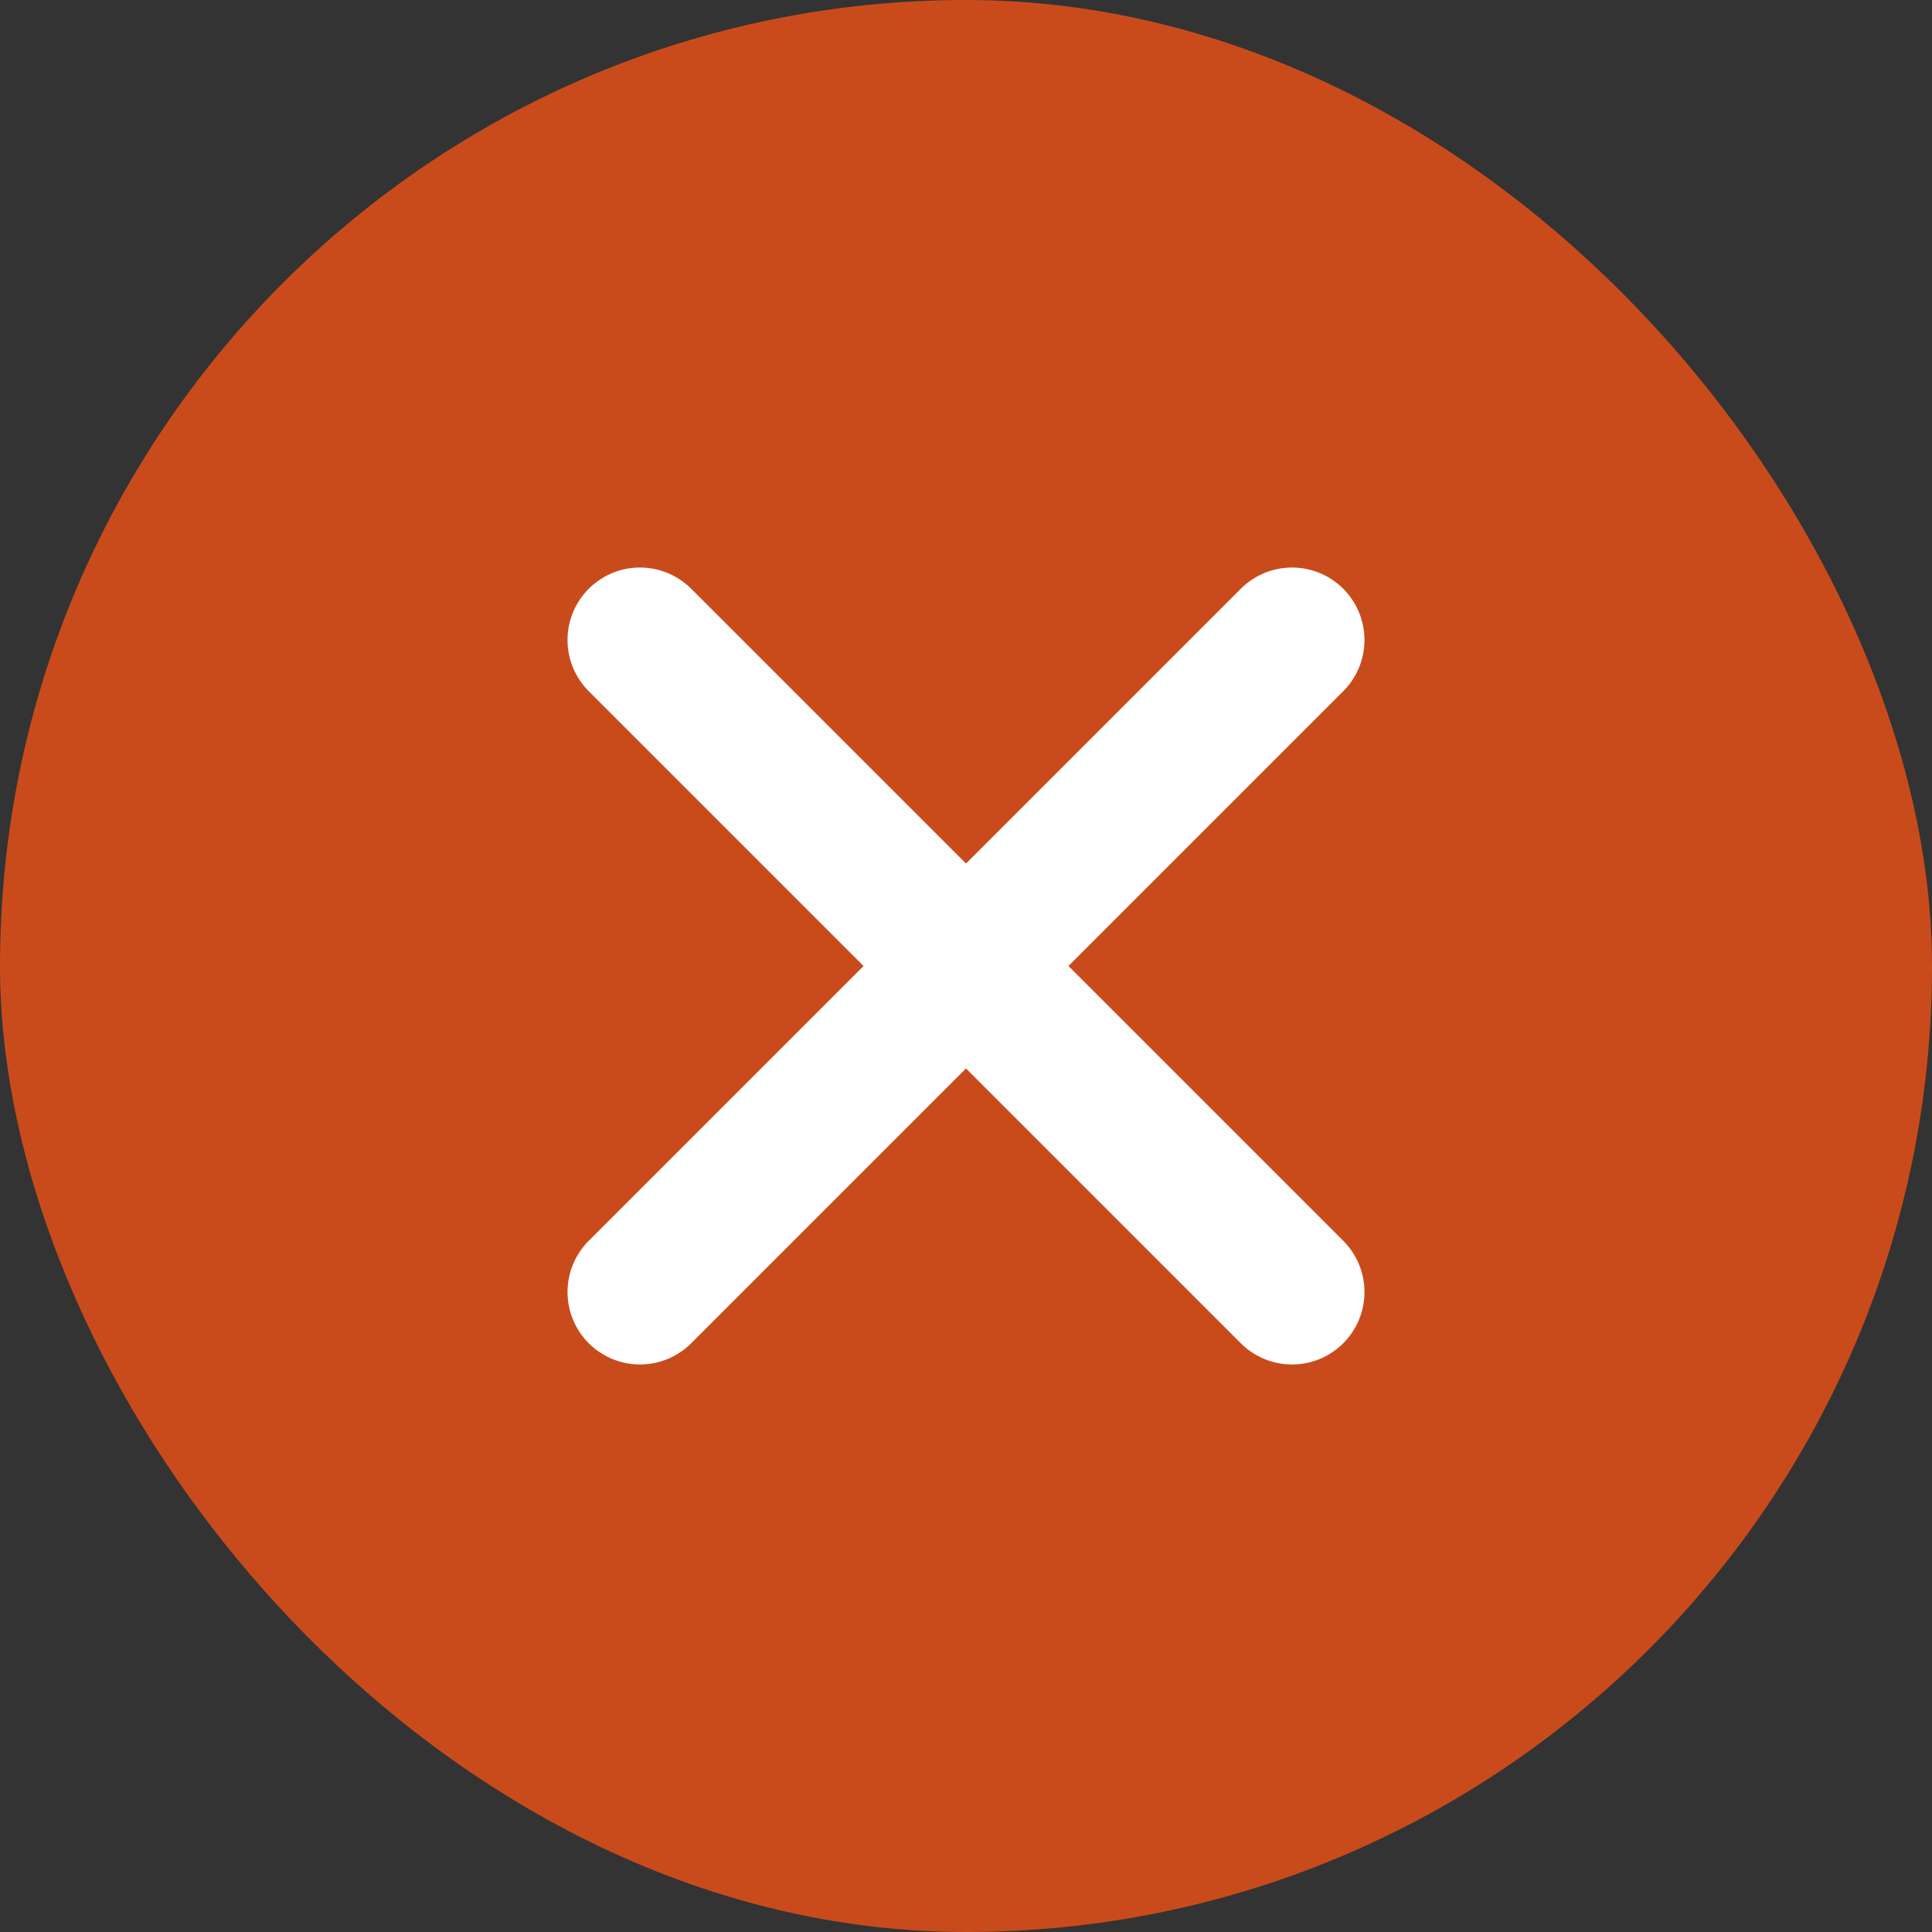 <svg width="20" height="20" viewBox="0 0 20 20" fill="none" xmlns="http://www.w3.org/2000/svg">
<rect x="0" y="0" width="20" height="20" fill="#333333" stroke="none"/>
<rect width="20" height="20" rx="10" fill="#C94B1C"/>
<path d="M13.375 6.625L6.625 13.375" stroke="white" stroke-width="1.5" stroke-linecap="round" stroke-linejoin="round"/>
<path d="M13.375 13.375L6.625 6.625" stroke="white" stroke-width="1.5" stroke-linecap="round" stroke-linejoin="round"/>
</svg>
